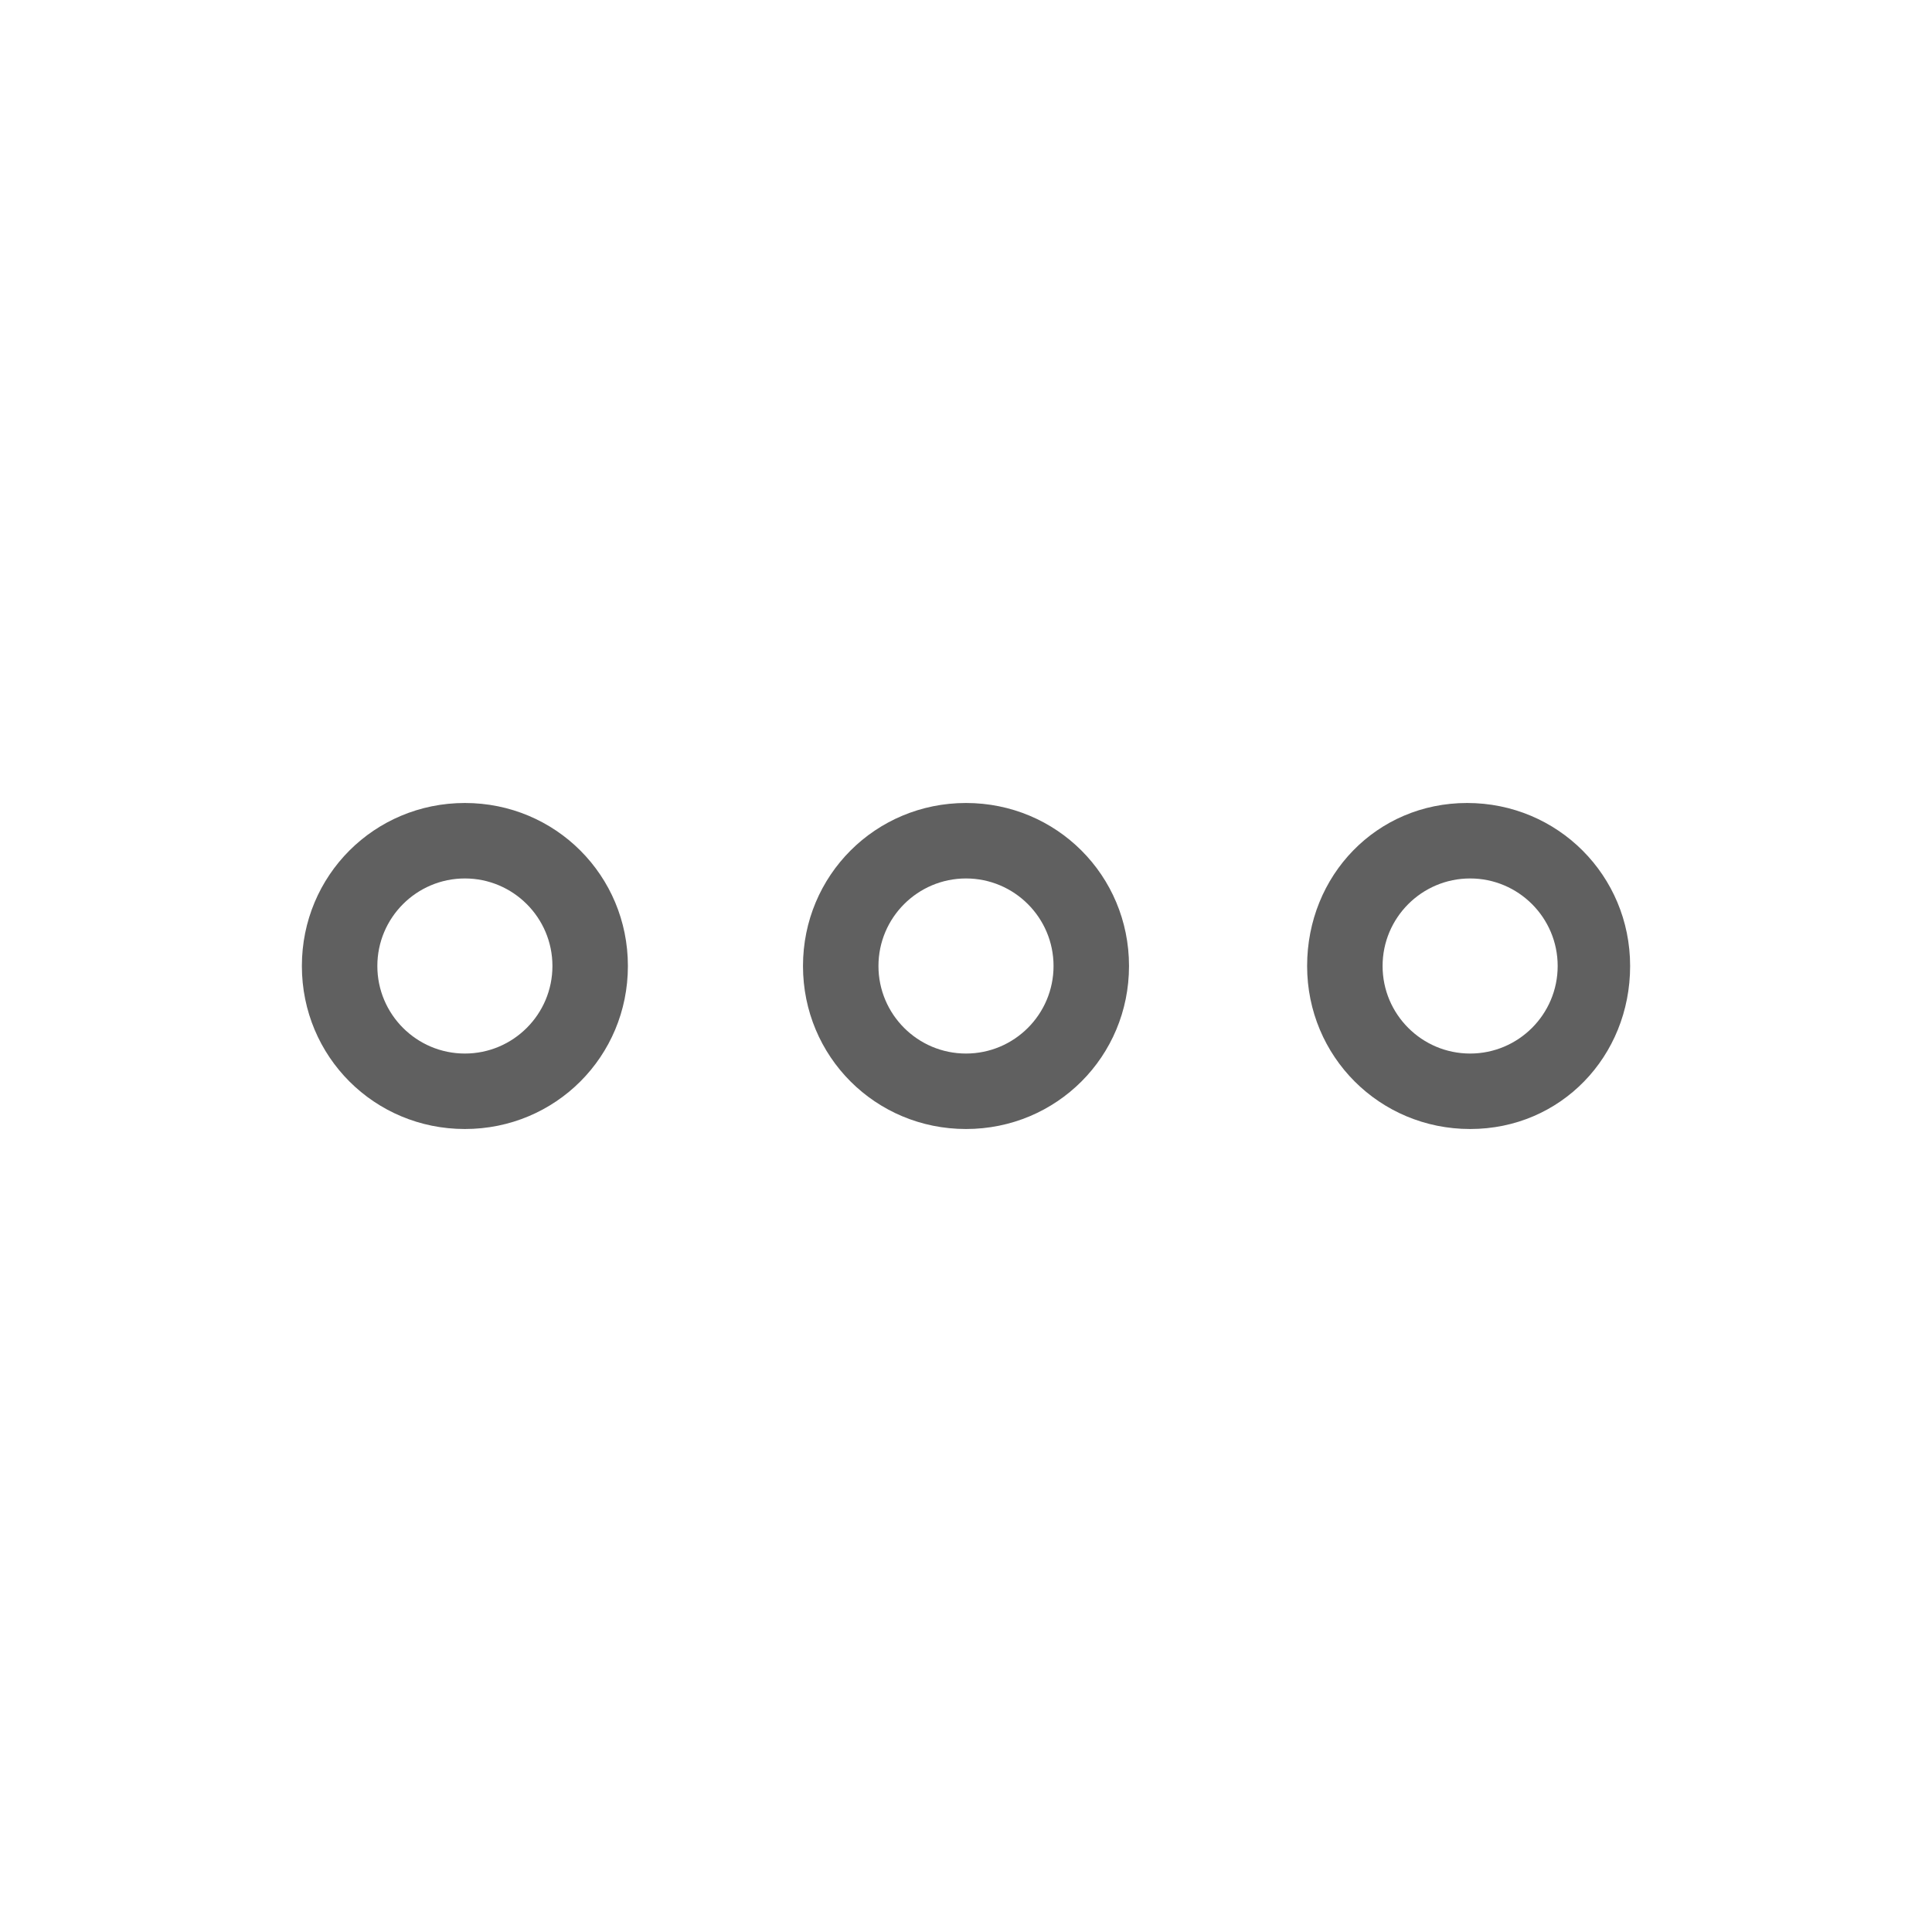 <?xml version="1.0" encoding="utf-8"?>
<!-- Generator: Adobe Illustrator 23.0.0, SVG Export Plug-In . SVG Version: 6.00 Build 0)  -->
<svg version="1.1" id="Layer_1" xmlns="http://www.w3.org/2000/svg" xmlns:xlink="http://www.w3.org/1999/xlink" x="0px" y="0px"
	 viewBox="0 0 64 64" style="enable-background:new 0 0 64 64;" xml:space="preserve">
<style type="text/css">
	.st0{fill:#606060;}
</style>
<g>
	<path class="st0" d="M29.1,32c0-1.6,1.3-2.9,2.9-2.9c1.6,0,2.9,1.3,2.9,2.9s-1.3,2.9-2.9,2.9S29.1,33.6,29.1,32 M26.6,32
		c0,3,2.4,5.4,5.4,5.4s5.4-2.4,5.4-5.4S35,26.6,32,26.6S26.6,29,26.6,32L26.6,32z"/>
	<path class="st0" d="M12.5,32c0-1.6,1.3-2.9,2.9-2.9s2.9,1.3,2.9,2.9s-1.3,2.9-2.9,2.9S12.5,33.6,12.5,32 M10,32
		c0,3,2.4,5.4,5.4,5.4s5.4-2.4,5.4-5.4s-2.4-5.4-5.4-5.4S10,29,10,32L10,32z"/>
	<path class="st0" d="M45.8,32c0-1.6,1.3-2.9,2.9-2.9s2.9,1.3,2.9,2.9s-1.3,2.9-2.9,2.9S45.8,33.6,45.8,32 M43.3,32
		c0,3,2.4,5.4,5.4,5.4S54,35,54,32s-2.4-5.4-5.4-5.4S43.3,29,43.3,32L43.3,32z"/>
</g>
</svg>
